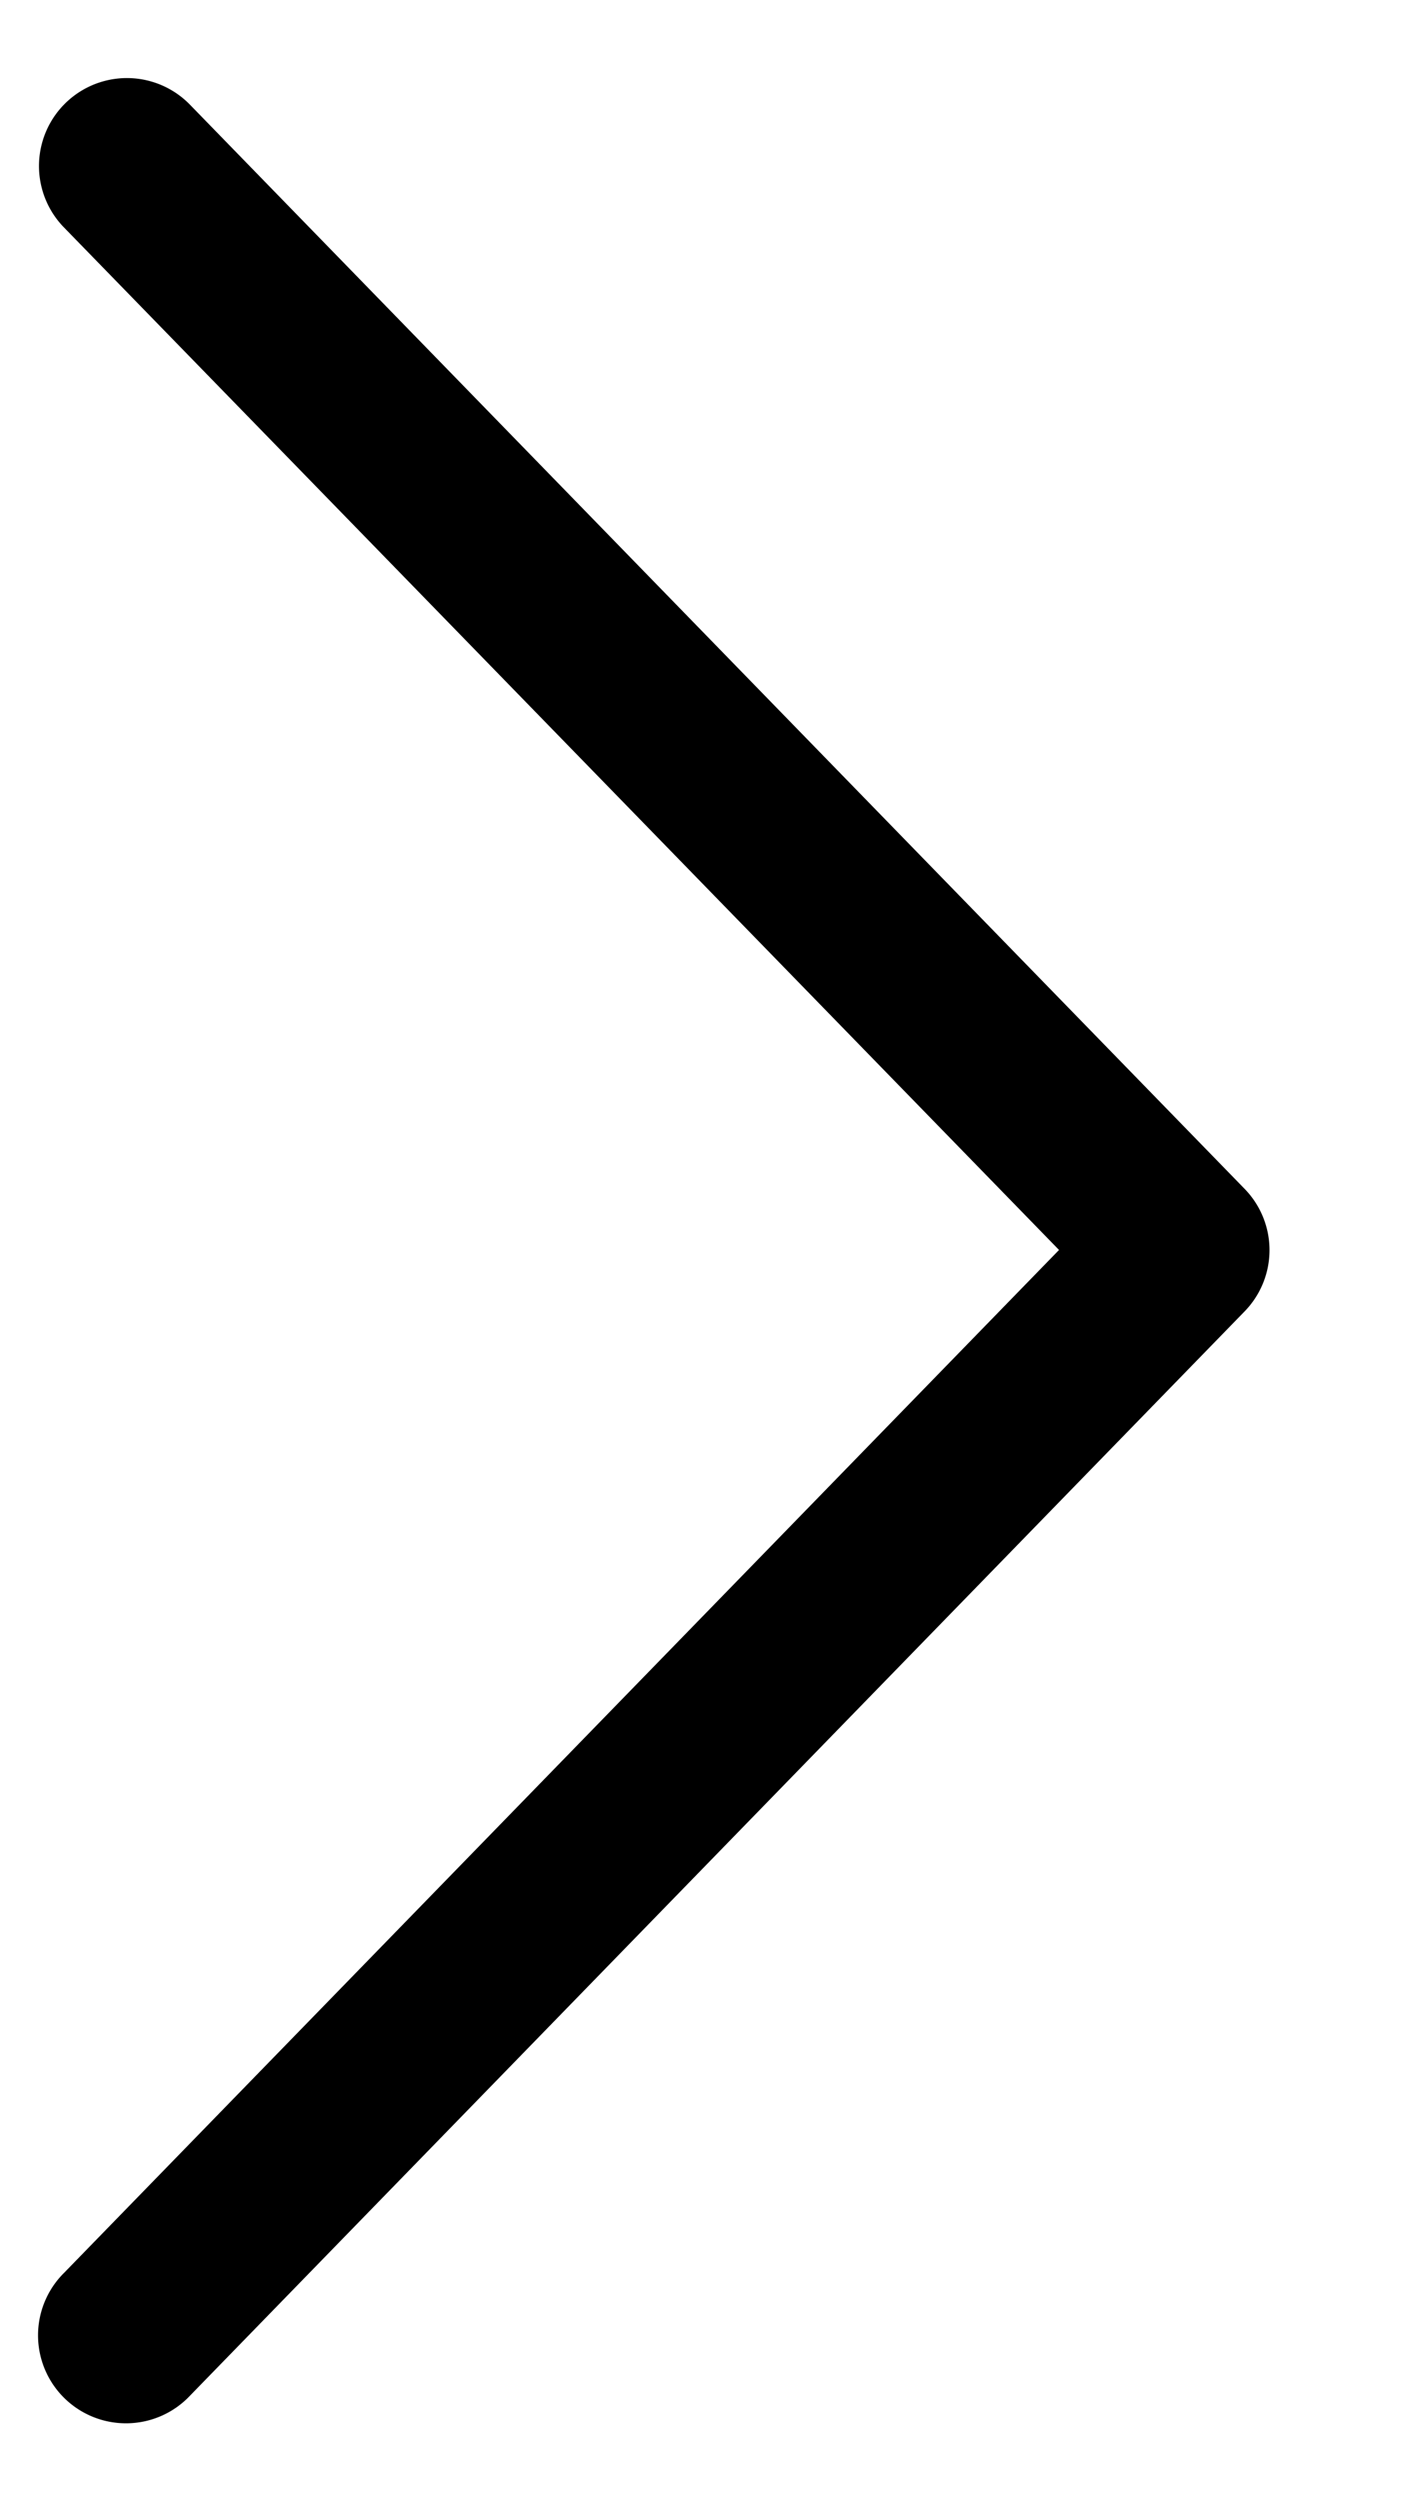 <svg width="9" height="16" fill="none" xmlns="http://www.w3.org/2000/svg"><path d="M6.778 8L.41 14.545a.563.563 0 10.807.785l6.75-6.938a.562.562 0 000-.784L1.216.67a.562.562 0 10-.807.785L6.78 8z" fill="#000"/></svg>